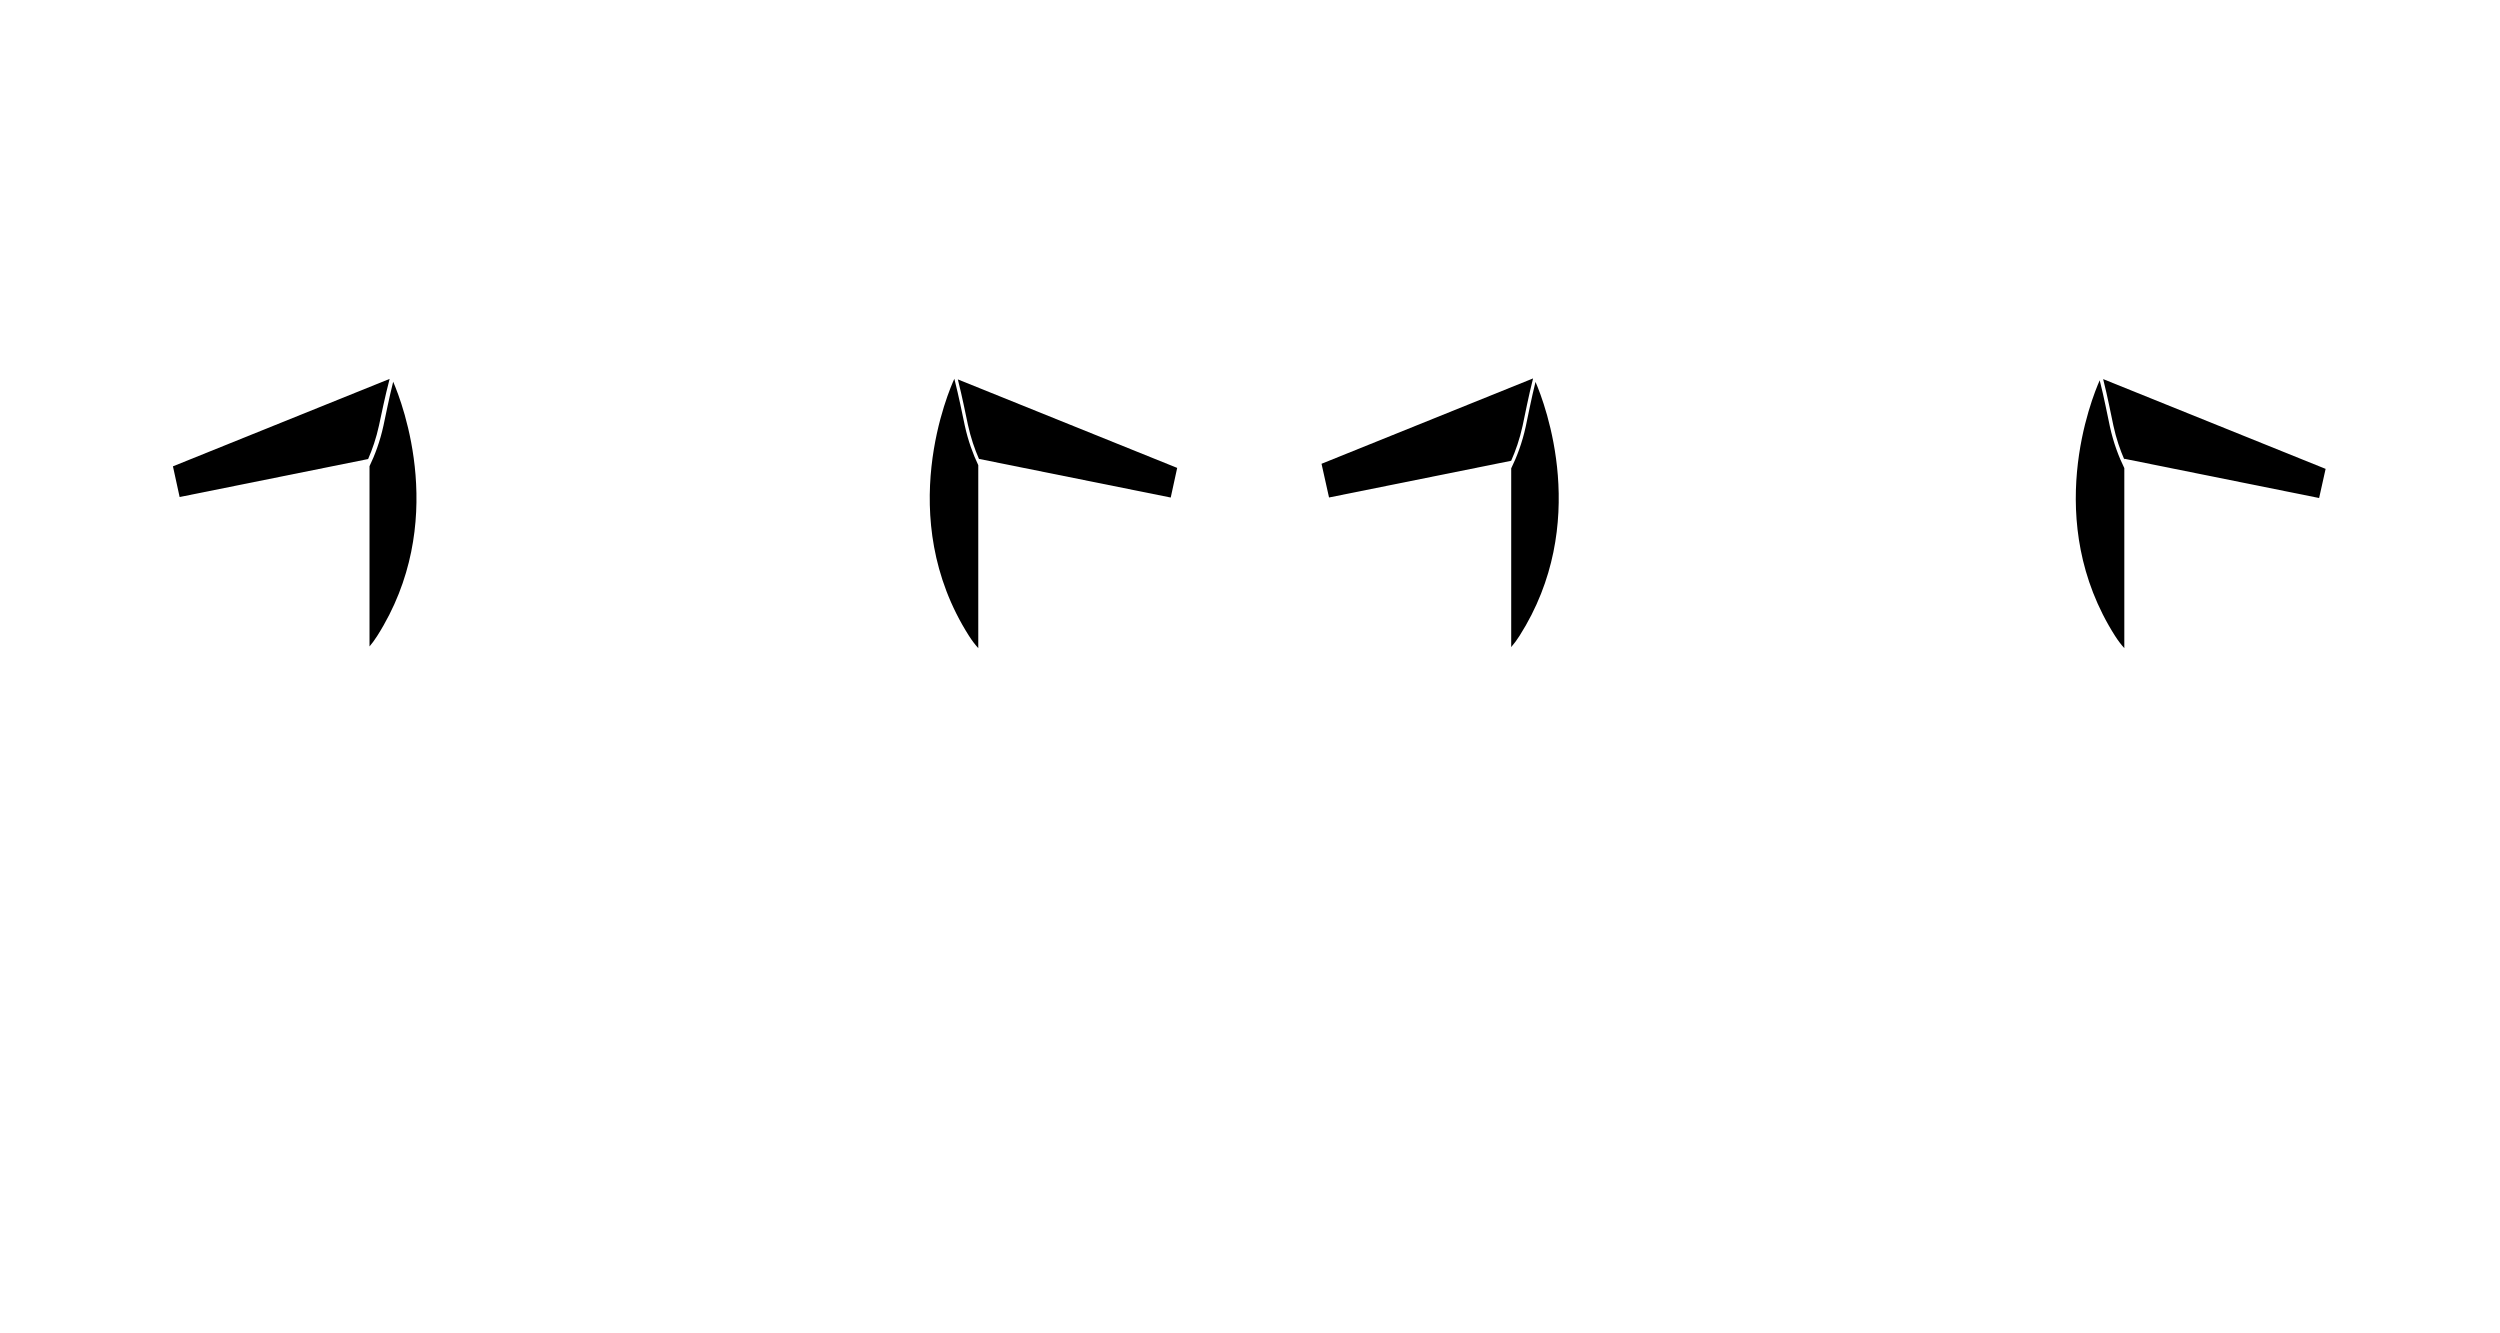 <?xml version="1.0" encoding="utf-8"?>
<!-- Generator: Adobe Illustrator 25.3.0, SVG Export Plug-In . SVG Version: 6.00 Build 0)  -->
<svg version="1.1" id="Layer_1" xmlns="http://www.w3.org/2000/svg" xmlns:xlink="http://www.w3.org/1999/xlink" x="0px" y="0px"
	 viewBox="0 0 750.2 400.1" style="enable-background:new 0 0 750.2 400.1;" xml:space="preserve">

<path class="st0" d="M117.984,114.547c-1.304,5.234-2.19,9.828-2.904,13.127
	c-1.045,4.821-2.599,8.914-4.196,12.223v54.088
	c0.794-0.938,1.564-1.988,2.307-3.155
	C134.623,157.15,120.84,121.17,117.984,114.547z"/>
<path class="st0" d="M289.505,127.674c-0.754-3.483-1.695-8.404-3.123-14.005
	c-1.419,3.069-18.348,41.411,4.402,77.161c0.887,1.395,1.817,2.602,2.777,3.671
	v-54.91C292.014,136.331,290.519,132.35,289.505,127.674z"/>
<path class="st0" d="M633.133,127.982c-0.78-3.6-1.674-8.414-3.05-13.862
	c-2.357,5.313-17.343,42.217,4.606,76.709c0.887,1.395,1.817,2.602,2.777,3.671
	V140.475C635.822,137.116,634.208,132.938,633.133,127.982z"/>
<path class="st0" d="M455.961,190.829c21.377-33.592,7.72-69.472,4.816-76.228
	c-1.308,5.251-2.171,9.887-2.928,13.381c-1.083,4.993-2.711,9.196-4.366,12.563
	v53.626C454.338,193.184,455.166,192.079,455.961,190.829z"/>
<path class="st0" d="M290.455,127.468c0.847,3.911,2.038,7.332,3.311,10.238l57.544,11.595
	l1.939-8.892l-65.82-26.561C288.805,119.307,289.722,124.087,290.455,127.468z"/>
<path class="st0" d="M116.915,113.7l-65.02,26.238l2.008,9.209l56.564-11.398
	c1.258-2.866,2.431-6.238,3.266-10.093
	C114.482,124.199,115.464,119.302,116.915,113.7z"/>
<path class="st0" d="M460.044,113.555l-63.481,25.617l2.253,10.113l54.655-11.013
	c1.317-2.963,2.558-6.464,3.431-10.495
	C457.694,124.125,458.612,119.173,460.044,113.555z"/>
<path class="st0" d="M631.112,113.759c1.402,5.534,2.307,10.411,3.089,14.018
	c0.836,3.861,2.01,7.232,3.265,10.115v-0.227l58.457,11.779l1.948-8.745
	L631.112,113.759z"/>
</svg>
